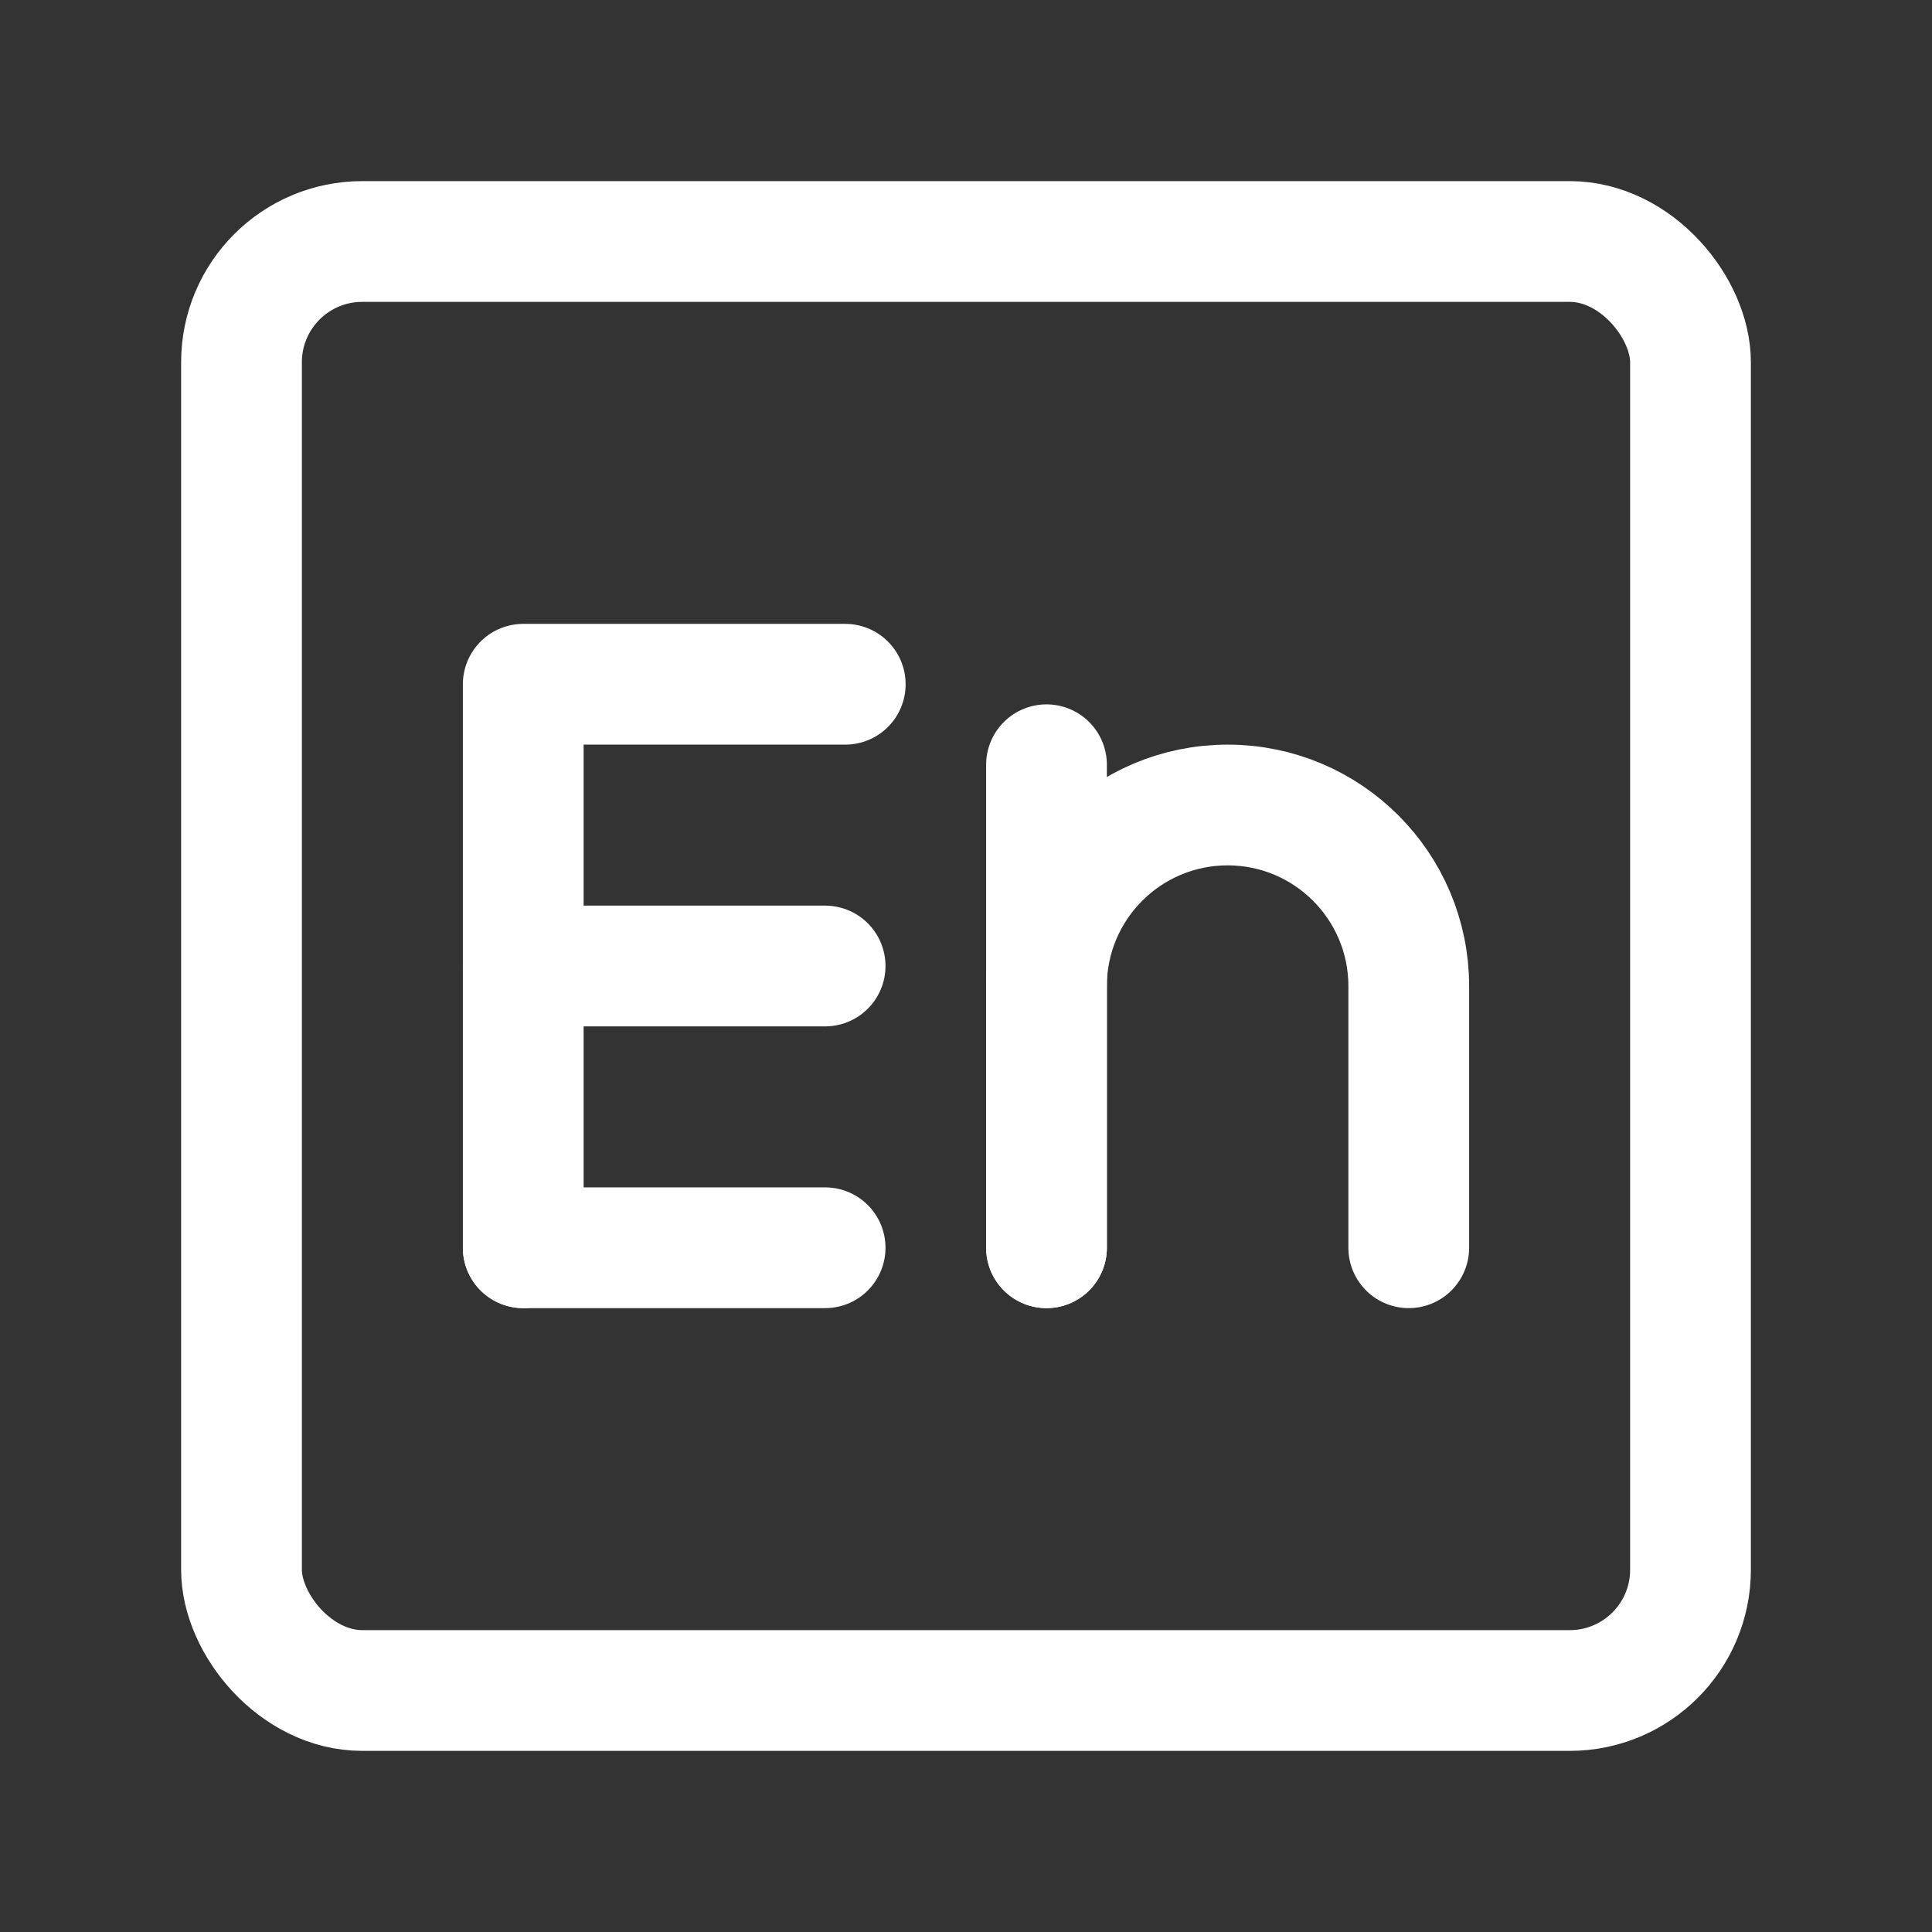 <?xml version="1.0" encoding="UTF-8"?><svg width="32" height="32" viewBox="0 0 48 48" fill="none" xmlns="http://www.w3.org/2000/svg"><rect x="0" y="0" width="48" height="48" fill="#333333" stroke="none"/><rect x="6" y="6" width="36" height="36" rx="3" fill="none" stroke="#ffffff" stroke-width="3" stroke-linecap="round" stroke-linejoin="round"/><path d="M13 31V17H21" stroke="#ffffff" stroke-width="3" stroke-linecap="round" stroke-linejoin="round"/><path d="M13 24H20.5" stroke="#ffffff" stroke-width="3" stroke-linecap="round" stroke-linejoin="round"/><path d="M13 31H20.5" stroke="#ffffff" stroke-width="3" stroke-linecap="round" stroke-linejoin="round"/><path d="M26 31L26 19" stroke="#ffffff" stroke-width="3" stroke-linecap="round" stroke-linejoin="round"/><path d="M26 31L26 24.5C26 22.015 28.015 20 30.5 20V20C32.985 20 35 22.015 35 24.5L35 31" stroke="#ffffff" stroke-width="3" stroke-linecap="round" stroke-linejoin="round"/></svg>